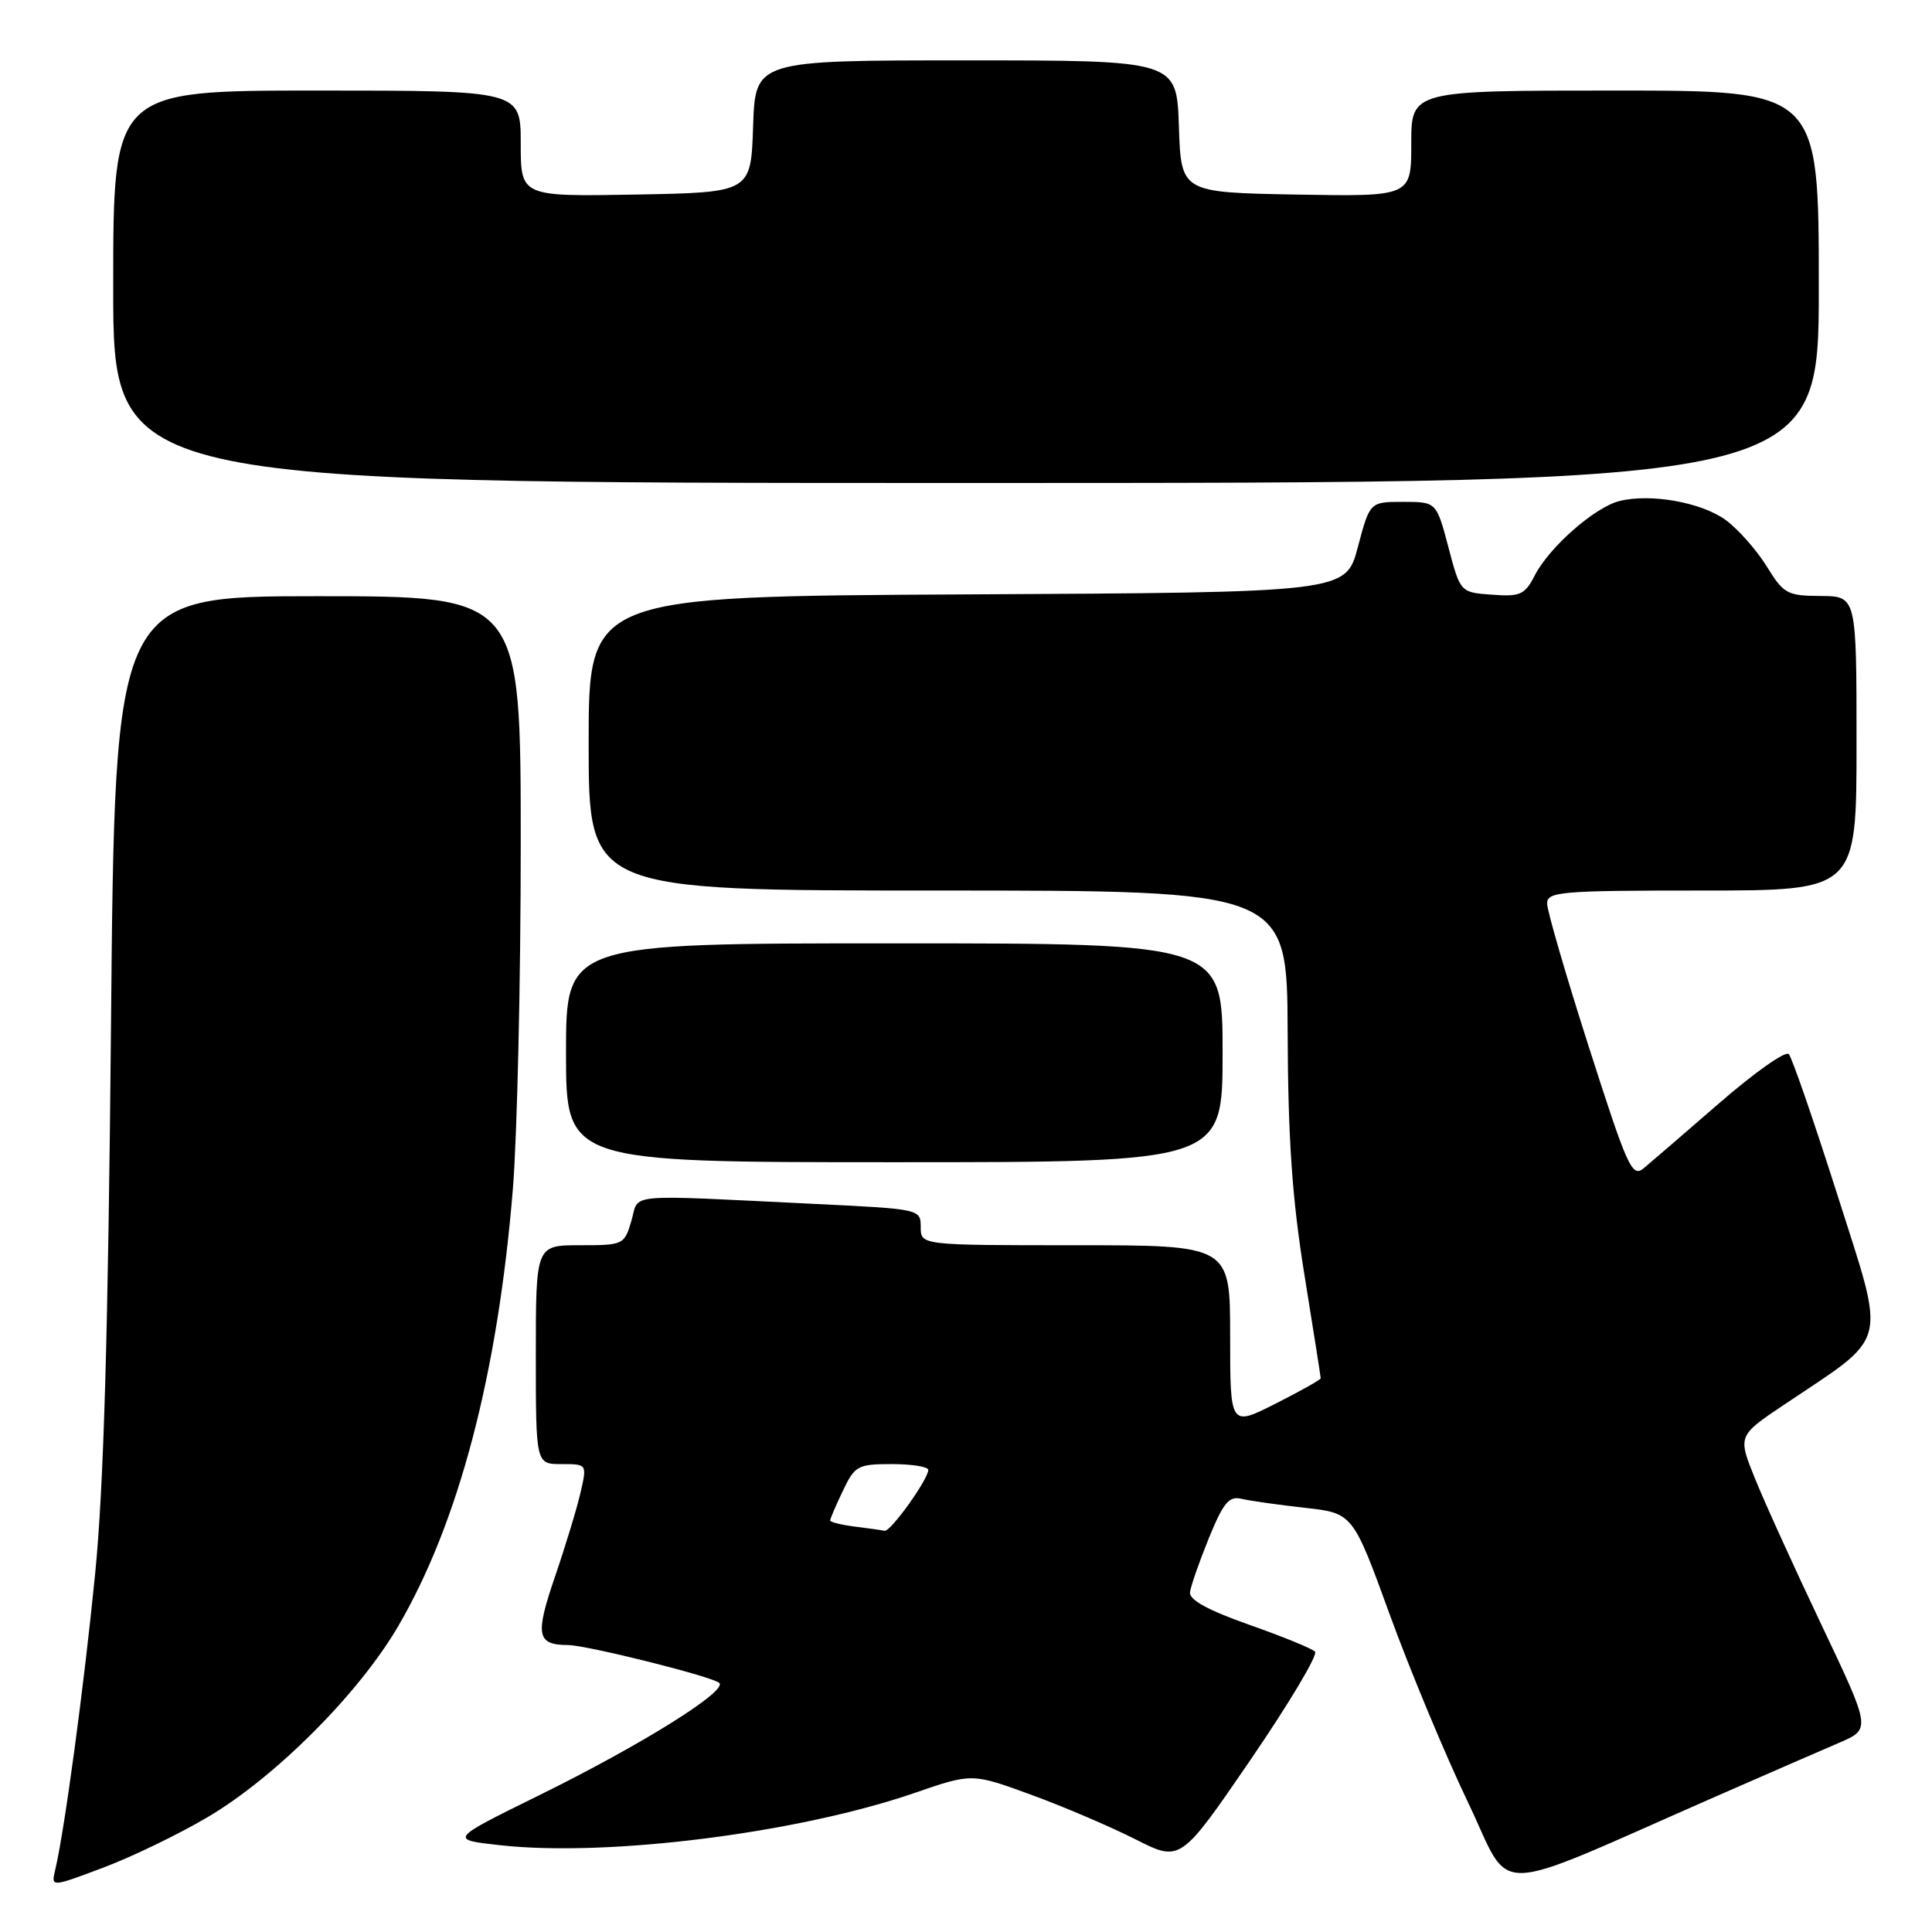 <?xml version="1.0" encoding="UTF-8" standalone="no"?>
<!DOCTYPE svg PUBLIC "-//W3C//DTD SVG 1.1//EN" "http://www.w3.org/Graphics/SVG/1.1/DTD/svg11.dtd" >
<svg xmlns="http://www.w3.org/2000/svg" xmlns:xlink="http://www.w3.org/1999/xlink" version="1.1" viewBox="0 0 256 256">
 <g >
 <path fill="currentColor"
d=" M 27.50 240.79 C 36.48 235.49 47.54 224.42 52.75 215.50 C 60.80 201.73 65.97 182.00 67.96 157.51 C 68.53 150.47 69.00 129.92 69.00 111.85 C 69.00 79.00 69.00 79.00 42.11 79.00 C 15.22 79.00 15.22 79.00 14.71 135.75 C 14.33 176.68 13.75 196.96 12.61 208.50 C 11.13 223.47 8.55 242.58 7.31 247.79 C 6.77 250.07 6.77 250.07 13.63 247.49 C 17.41 246.08 23.65 243.06 27.50 240.79 Z  M 227.50 237.98 C 234.10 235.09 241.39 231.91 243.71 230.92 C 247.91 229.11 247.91 229.11 241.42 215.44 C 237.85 207.93 233.87 199.19 232.59 196.02 C 230.25 190.26 230.25 190.26 236.37 186.15 C 250.47 176.70 249.94 178.74 243.50 158.44 C 240.36 148.58 237.45 140.13 237.02 139.67 C 236.59 139.22 232.48 142.12 227.87 146.12 C 223.27 150.11 218.74 154.02 217.81 154.79 C 216.26 156.08 215.66 154.75 210.56 138.82 C 207.50 129.27 205.00 120.67 205.00 119.72 C 205.00 118.15 206.76 118.00 225.50 118.00 C 246.00 118.00 246.00 118.00 246.00 98.50 C 246.00 79.00 246.00 79.00 241.25 78.97 C 236.82 78.95 236.34 78.69 234.10 75.05 C 232.77 72.90 230.34 70.15 228.70 68.93 C 225.49 66.57 218.73 65.35 214.58 66.39 C 211.32 67.21 205.33 72.46 203.39 76.20 C 202.05 78.81 201.46 79.08 197.70 78.80 C 193.50 78.50 193.50 78.50 191.92 72.50 C 190.33 66.50 190.33 66.50 185.92 66.50 C 181.51 66.50 181.51 66.50 179.92 72.50 C 178.33 78.50 178.33 78.50 128.17 78.76 C 78.00 79.02 78.00 79.02 78.00 98.51 C 78.00 118.00 78.00 118.00 124.27 118.00 C 170.55 118.00 170.55 118.00 170.62 136.75 C 170.67 150.89 171.21 158.79 172.84 168.90 C 174.03 176.26 175.00 182.44 175.00 182.63 C 175.00 182.82 172.30 184.33 169.00 186.00 C 163.00 189.03 163.00 189.03 163.00 177.01 C 163.00 165.00 163.00 165.00 142.50 165.00 C 122.00 165.00 122.00 165.00 122.00 162.60 C 122.00 160.22 121.91 160.20 108.25 159.54 C 82.23 158.28 84.75 158.05 83.67 161.75 C 82.73 164.94 82.60 165.00 76.86 165.00 C 71.00 165.00 71.00 165.00 71.00 179.50 C 71.00 194.00 71.00 194.00 74.39 194.00 C 77.79 194.00 77.79 194.00 76.93 197.75 C 76.46 199.81 74.93 204.85 73.53 208.94 C 70.88 216.70 71.12 217.95 75.29 217.98 C 77.83 218.01 94.34 222.14 95.30 222.99 C 96.48 224.04 84.95 231.23 71.39 237.91 C 59.50 243.76 59.50 243.76 66.36 244.51 C 80.65 246.07 105.81 242.88 121.23 237.56 C 128.80 234.95 128.80 234.95 136.65 237.82 C 140.97 239.40 147.18 242.06 150.46 243.72 C 156.42 246.74 156.42 246.74 165.71 233.17 C 170.82 225.70 174.66 219.26 174.25 218.85 C 173.83 218.43 169.90 216.83 165.50 215.28 C 160.06 213.36 157.56 211.99 157.68 210.98 C 157.78 210.17 158.91 206.94 160.18 203.81 C 162.10 199.11 162.85 198.20 164.50 198.60 C 165.60 198.86 169.37 199.40 172.88 199.79 C 179.26 200.50 179.26 200.50 184.17 214.00 C 186.88 221.43 191.52 232.56 194.48 238.74 C 200.56 251.41 196.64 251.50 227.50 237.98 Z  M 162.00 139.50 C 162.00 125.00 162.00 125.00 118.50 125.00 C 75.00 125.00 75.00 125.00 75.00 139.50 C 75.00 154.00 75.00 154.00 118.50 154.00 C 162.00 154.00 162.00 154.00 162.00 139.50 Z  M 241.00 38.00 C 241.00 12.00 241.00 12.00 214.00 12.00 C 187.00 12.00 187.00 12.00 187.00 19.03 C 187.00 26.05 187.00 26.05 171.75 25.78 C 156.50 25.50 156.50 25.50 156.21 16.75 C 155.92 8.00 155.92 8.00 128.00 8.00 C 100.08 8.00 100.08 8.00 99.79 16.75 C 99.50 25.50 99.50 25.50 84.25 25.78 C 69.00 26.05 69.00 26.05 69.00 19.03 C 69.00 12.00 69.00 12.00 42.00 12.00 C 15.00 12.00 15.00 12.00 15.00 38.00 C 15.00 64.00 15.00 64.00 128.00 64.00 C 241.00 64.00 241.00 64.00 241.00 38.00 Z  M 113.25 202.28 C 111.46 202.05 110.00 201.69 110.00 201.47 C 110.00 201.25 110.76 199.48 111.69 197.53 C 113.27 194.21 113.66 194.00 118.19 194.00 C 120.83 194.00 123.00 194.35 123.00 194.77 C 123.00 196.02 117.99 203.01 117.21 202.84 C 116.82 202.75 115.04 202.50 113.25 202.28 Z "/>
</g>
</svg>